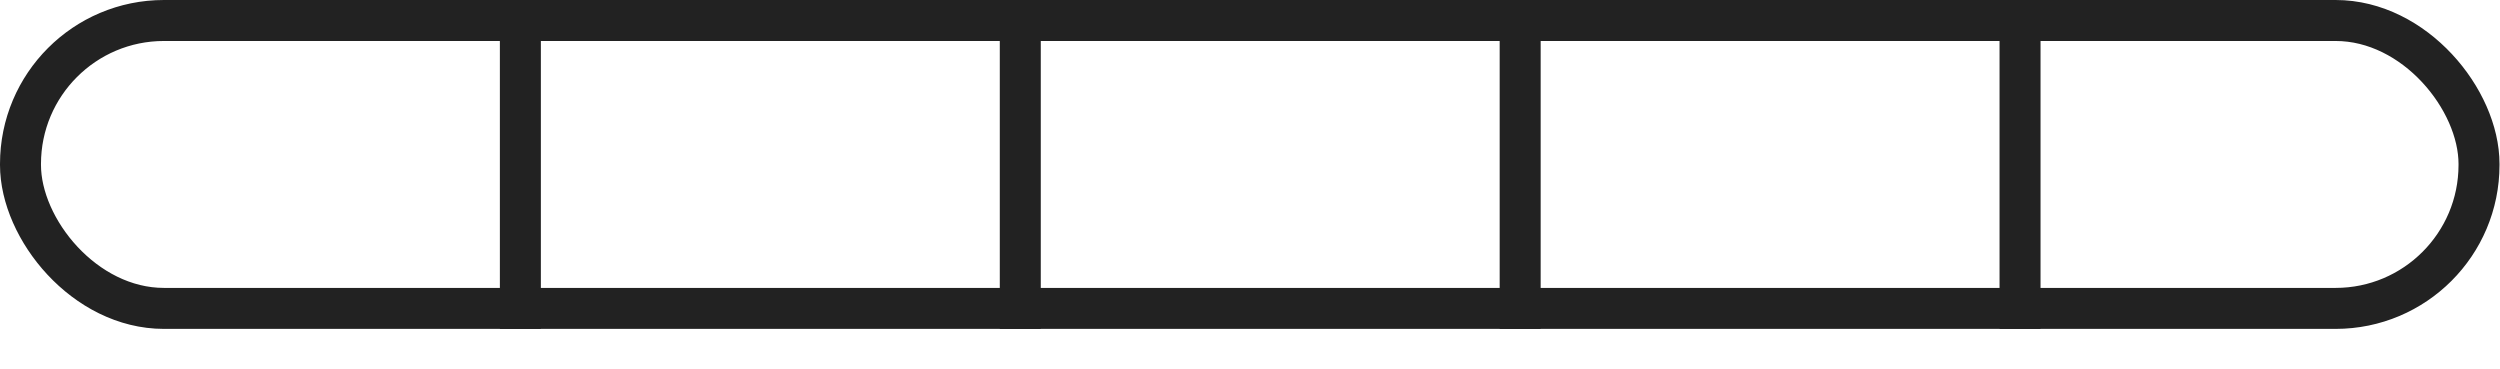 <svg width="61" height="9" viewBox="0 0 61 9" fill="none" xmlns="http://www.w3.org/2000/svg">
<rect x="0.5" y="0.5" width="59.988" height="7.025" rx="3.5" stroke="#222222"/>
<line x1="12.697" y1="2.18553e-08" x2="12.697" y2="8.025" stroke="#222222"/>
<line x1="37.092" y1="2.18553e-08" x2="37.092" y2="8.025" stroke="#222222"/>
<line x1="24.895" y1="2.18553e-08" x2="24.895" y2="8.025" stroke="#222222"/>
<line x1="49.289" y1="2.18553e-08" x2="49.289" y2="8.025" stroke="#222222"/>
</svg>
